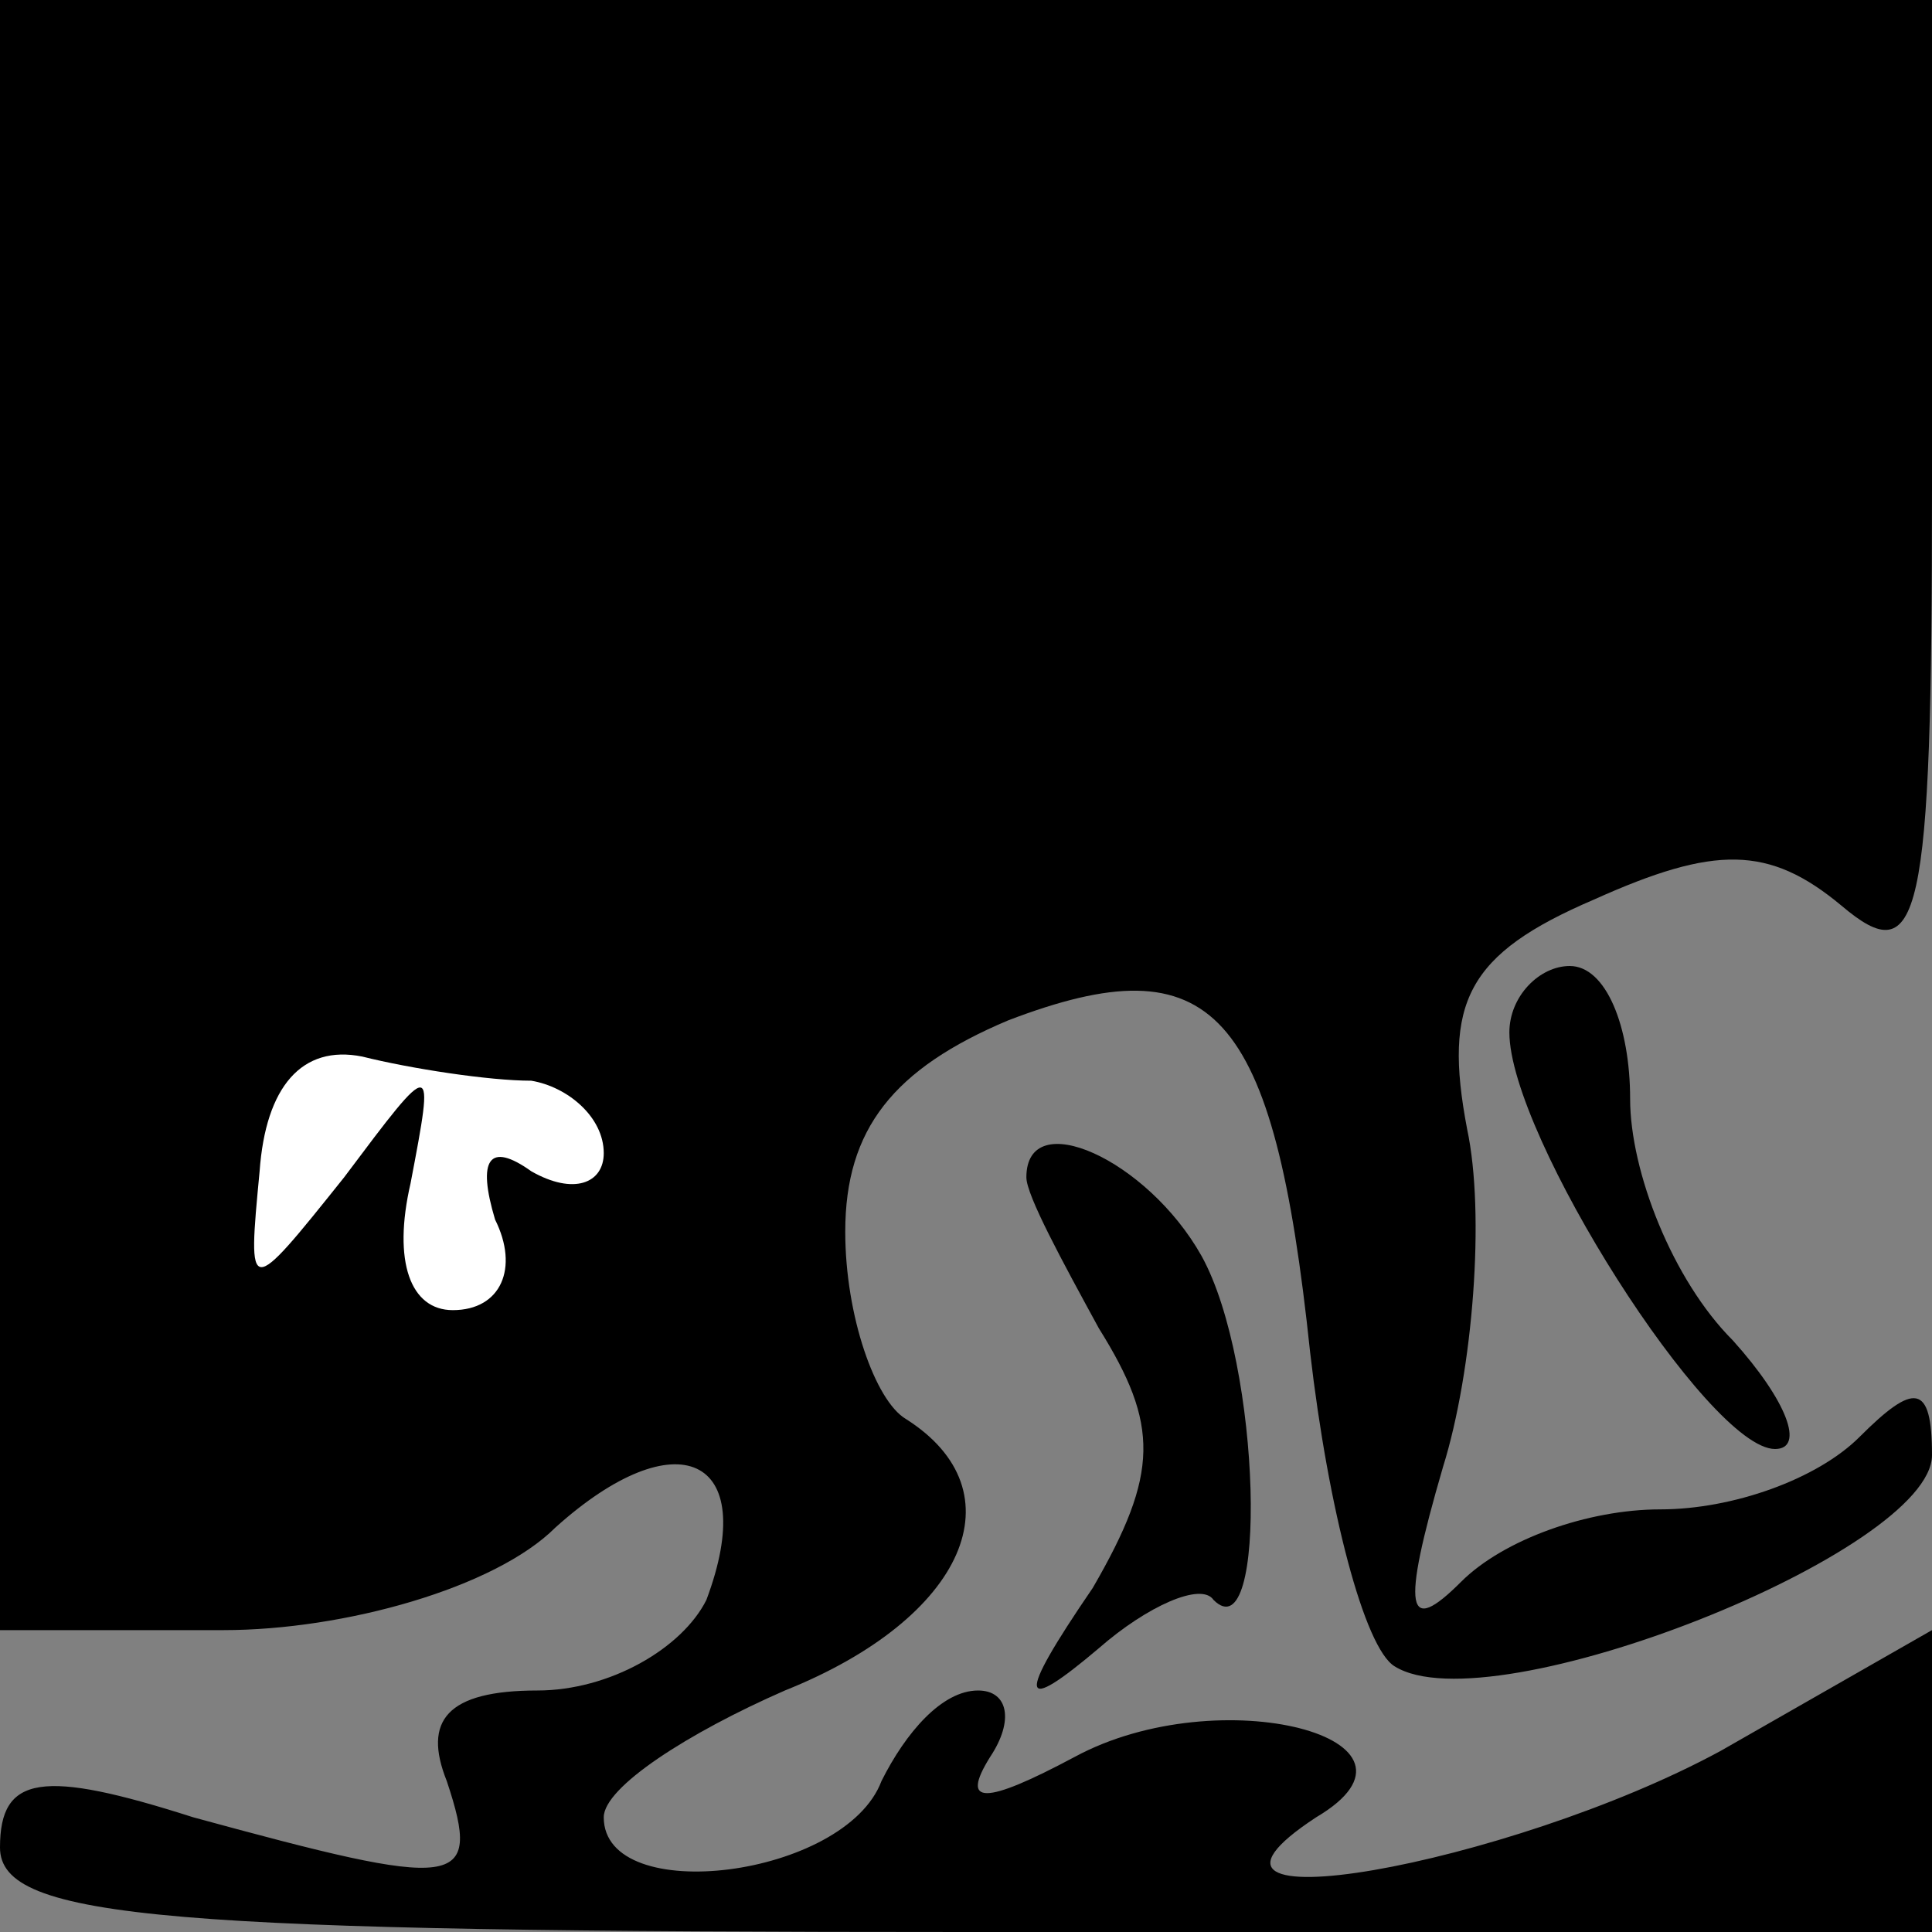 <?xml version="1.0" standalone="no"?>
<!DOCTYPE svg PUBLIC "-//W3C//DTD SVG 20010904//EN"
 "http://www.w3.org/TR/2001/REC-SVG-20010904/DTD/svg10.dtd">
<svg version="1.0" xmlns="http://www.w3.org/2000/svg"
 width="32pt" height="32pt" viewBox="0 0 32 32"
 preserveAspectRatio="xMidYMid meet">
<rect x="0" y="0" width="32" height="32" fill="#808080" stroke="none"/>
<g transform="translate(0,32) scale(0.1,-0.1)"
fill="#000000" stroke="none">
<path fill="#000000" stroke="none" d="M0 185 l0 -135 37 0 c20 0 45 7 55 17
20 18 34 12 25 -12 -4 -8 -16 -15 -28 -15 -15 0 -19 -5 -15 -15 6 -18 2 -18
-42 -6 -25 8 -32 7 -32 -5 0 -12 28 -14 160 -14 l160 0 0 25 0 25 -35 -20
c-35 -19 -96 -30 -67 -11 22 13 -16 23 -40 10 -15 -8 -19 -8 -14 0 4 6 3 11
-2 11 -6 0 -12 -7 -16 -15 -6 -16 -46 -21 -46 -6 0 5 14 14 30 21 30 12 39 33
20 45 -5 3 -10 17 -10 31 0 17 8 27 27 35 34 13 44 2 50 -55 3 -26 9 -49 14
-52 16 -10 89 19 89 35 0 12 -3 12 -12 3 -7 -7 -21 -12 -33 -12 -12 0 -26 -5
-33 -12 -9 -9 -10 -5 -3 19 5 16 7 42 4 56 -4 21 0 29 21 38 20 9 29 9 41 -1
13 -11 15 -3 15 69 l0 81 -160 0 -160 0 0 -135z"/>
<path fill="#ffffff" stroke="none" d="M88 141 c6 -1 12 -6 12 -12 0 -5 -5 -7
-12 -3 -7 5 -9 2 -6 -8 4 -8 1 -15 -7 -15 -7 0 -10 8 -7 21 4 21 4 21 -11 1
-16 -20 -16 -20 -14 1 1 14 7 21 17 19 8 -2 21 -4 28 -4z"/>
<path fill="#000000" stroke="none" d="M250 149 c0 -17 33 -69 44 -69 5 0 2 8
-7 18 -10 10 -17 28 -17 40 0 12 -4 22 -10 22 -5 0 -10 -5 -10 -11z"/>
<path fill="#000000" stroke="none" d="M170 125 c0 -3 6 -14 12 -25 10 -16 10
-24 -1 -43 -13 -19 -12 -21 1 -10 8 7 17 11 19 8 9 -9 8 39 -2 57 -9 16 -29
25 -29 13z"/>
</g>
</svg>
